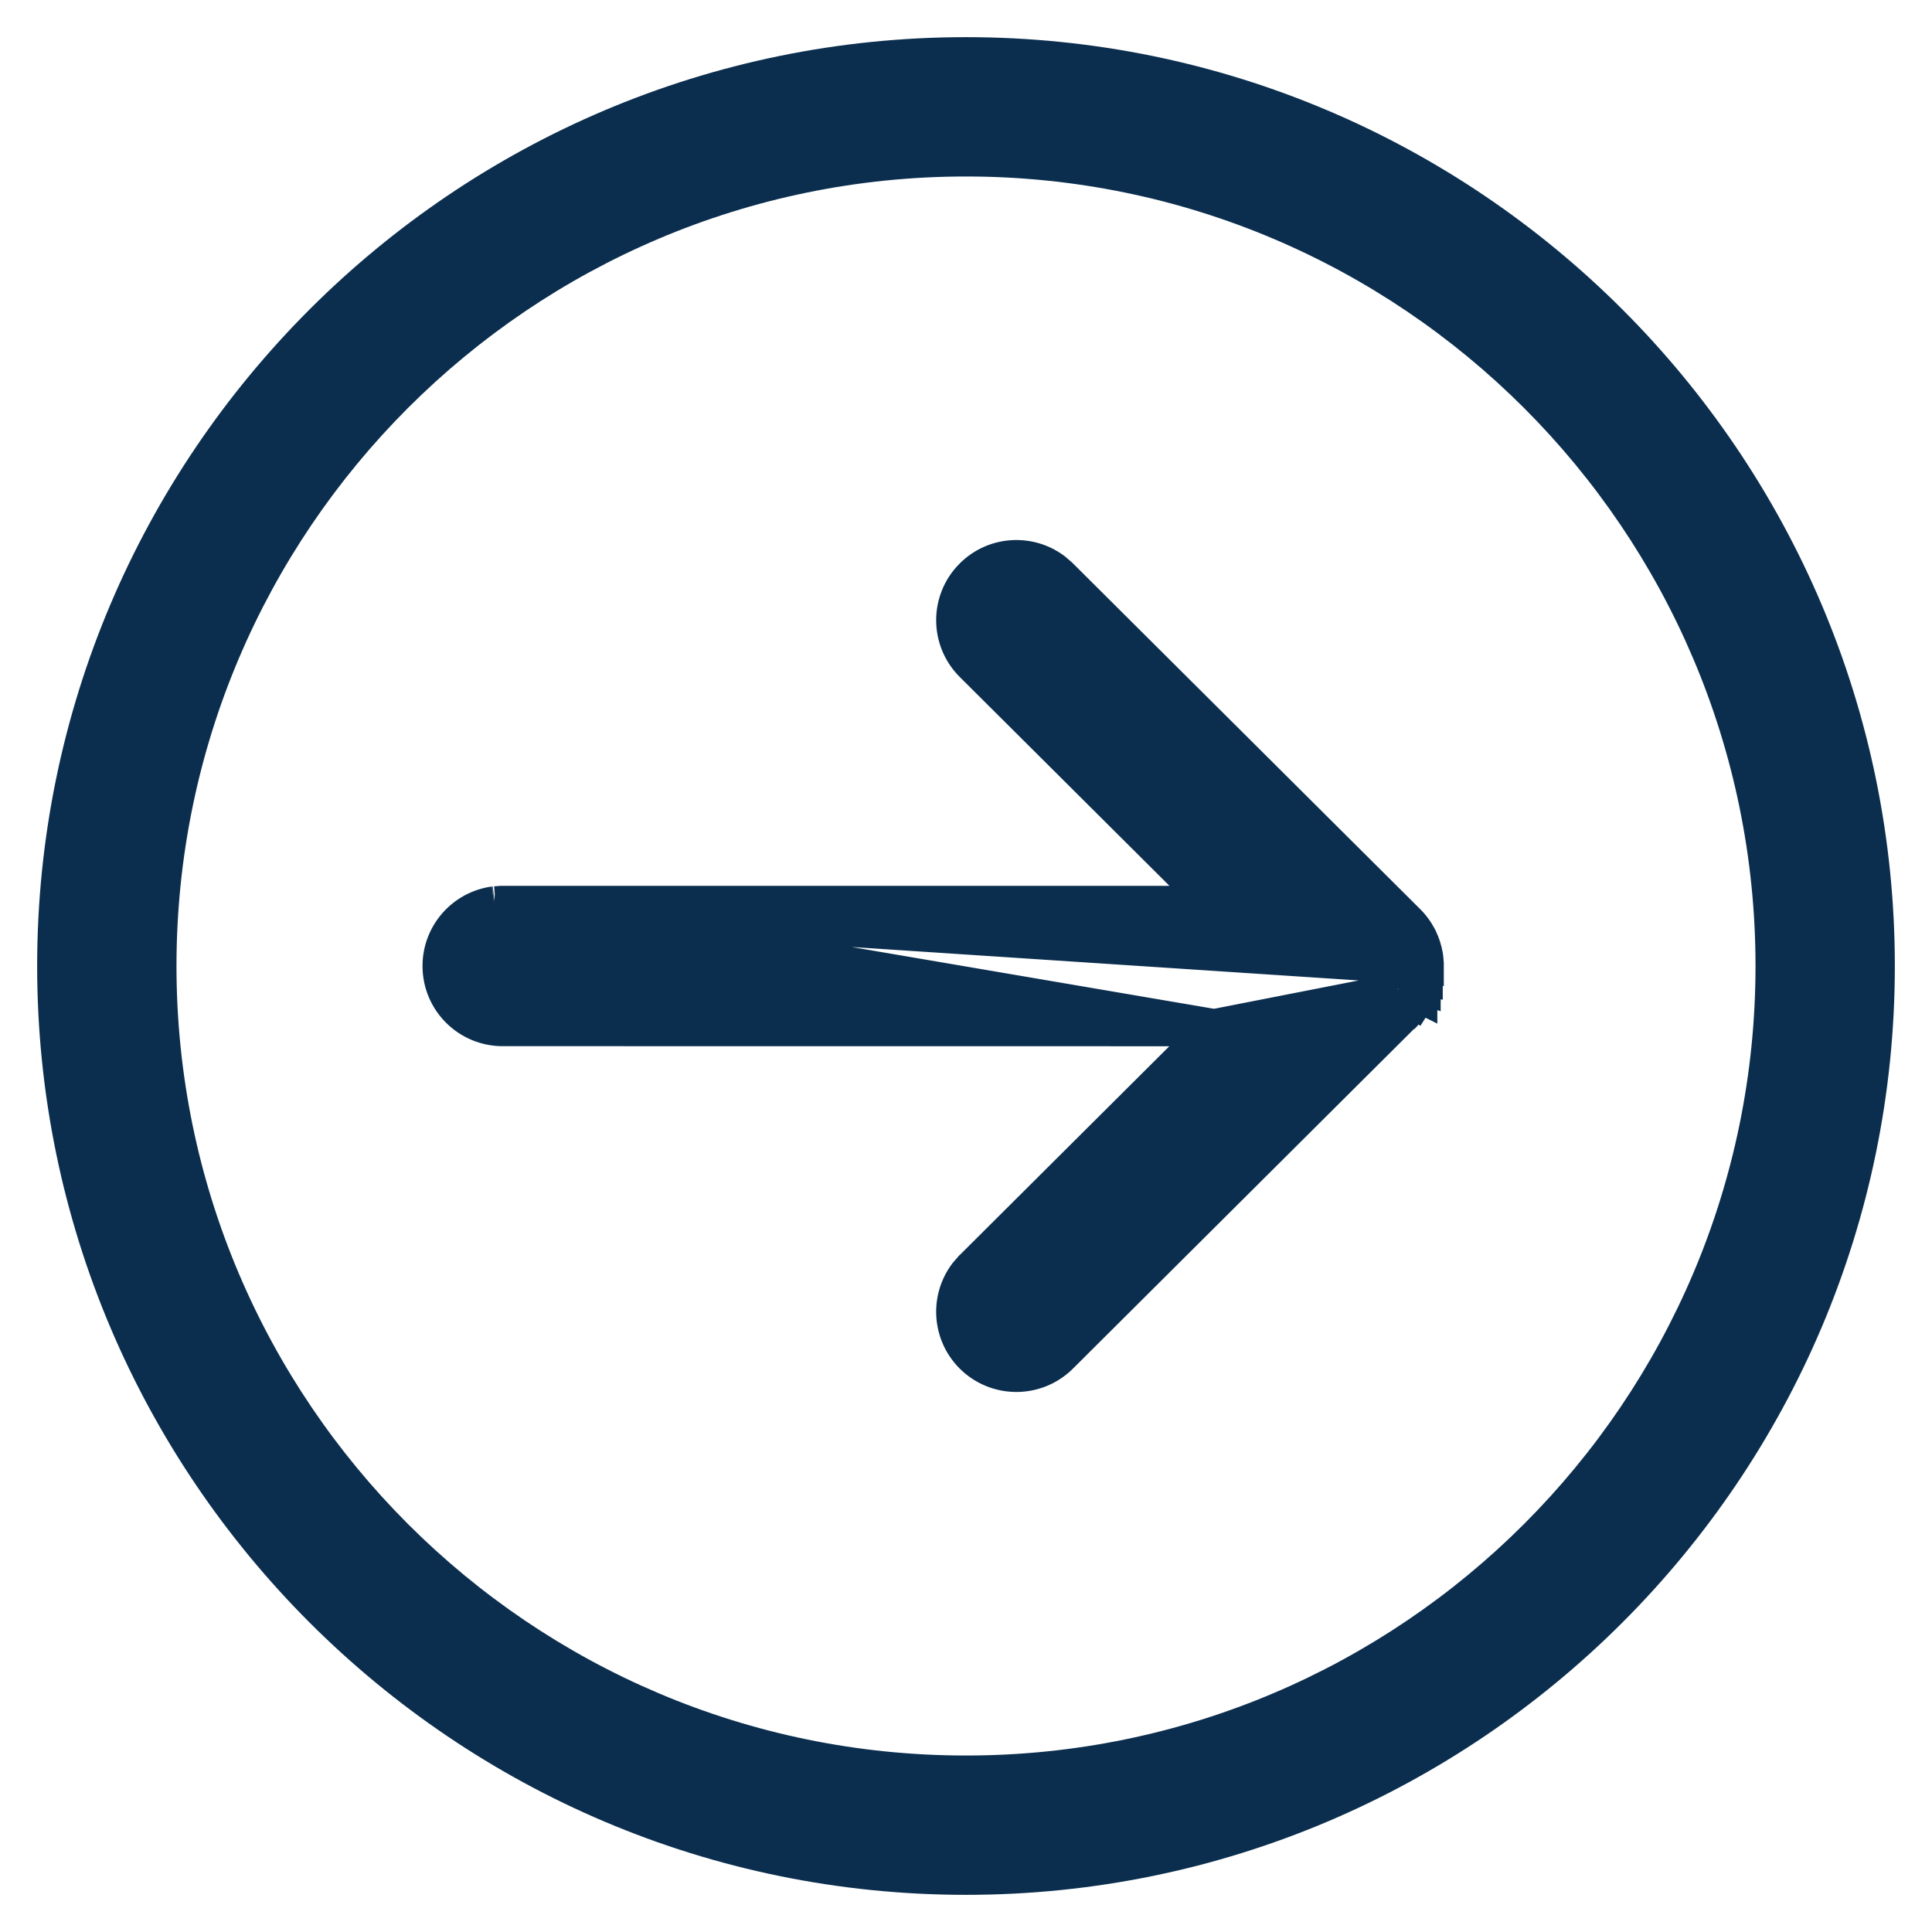 <svg width="26" height="26" viewBox="0 0 26 26" fill="none" xmlns="http://www.w3.org/2000/svg">
<path fill-rule="evenodd" clip-rule="evenodd" d="M25.5 13C25.5 19.892 19.892 25.5 13 25.5C6.107 25.5 0.5 19.892 0.5 13C0.5 6.107 6.107 0.5 13 0.5C19.892 0.5 25.5 6.107 25.5 13ZM23.625 13C23.625 7.141 18.859 2.375 13 2.375C7.141 2.375 2.375 7.141 2.375 13C2.375 18.859 7.141 23.625 13 23.625C18.859 23.625 23.625 18.859 23.625 13Z" fill="#0B2E4E"/>
<path d="M6.661 12.177L6.669 12.177L6.748 12.171L6.756 12.171L6.765 12.171L16.343 12.171L13.093 8.934C13.093 8.934 13.093 8.934 13.093 8.934C12.768 8.611 12.767 8.086 13.09 7.762C13.384 7.466 13.845 7.439 14.17 7.679L14.178 7.685L14.184 7.691L14.25 7.747L14.257 7.753L14.263 7.759L18.936 12.412C18.979 12.454 19.016 12.501 19.047 12.549L19.051 12.555L19.051 12.555C19.057 12.565 19.064 12.577 19.072 12.591C19.082 12.607 19.09 12.622 19.096 12.635L19.098 12.639L19.098 12.639C19.105 12.655 19.114 12.674 19.122 12.694C19.129 12.713 19.135 12.729 19.14 12.745L19.141 12.748L19.141 12.748C19.146 12.765 19.152 12.785 19.157 12.805C19.161 12.822 19.164 12.837 19.167 12.851L19.167 12.853L19.167 12.853C19.171 12.873 19.174 12.894 19.176 12.916C19.178 12.934 19.179 12.952 19.18 12.968L19.18 12.974L19.18 12.974L19.18 12.976C19.18 12.982 19.18 12.991 19.18 13C19.18 13.001 19.18 13.002 19.18 13.003L6.661 12.177ZM6.661 12.177L6.653 12.178M6.661 12.177L6.653 12.178M6.653 12.178C6.248 12.233 5.936 12.58 5.936 13C5.936 13.458 6.307 13.829 6.765 13.829C6.765 13.829 6.765 13.829 6.765 13.829L16.341 13.83M6.653 12.178L16.341 13.83M16.341 13.83L13.093 17.066L13.086 17.072L13.08 17.079L13.024 17.144L13.018 17.151L13.012 17.158C12.771 17.483 12.796 17.943 13.09 18.239C13.414 18.563 13.938 18.564 14.263 18.241L18.925 13.598L18.926 13.598L18.937 13.586C18.963 13.56 18.987 13.533 19.009 13.504L19.011 13.502L19.016 13.495L19.017 13.494C19.026 13.482 19.035 13.47 19.043 13.457L18.834 13.319M16.341 13.83L18.816 13.345C18.822 13.336 18.829 13.328 18.834 13.319M18.834 13.319C18.842 13.307 18.849 13.295 18.857 13.282C18.861 13.274 18.865 13.266 18.869 13.259M18.834 13.319L19.043 13.457C19.054 13.44 19.064 13.423 19.075 13.405L19.075 13.404C19.081 13.393 19.087 13.382 19.093 13.37M18.869 13.259L19.093 13.371C19.093 13.37 19.093 13.37 19.093 13.37M18.869 13.259C18.877 13.243 18.885 13.226 18.891 13.209L18.869 13.259ZM19.093 13.37C19.105 13.347 19.115 13.323 19.124 13.299L19.125 13.299C19.129 13.286 19.134 13.274 19.138 13.261M19.093 13.37L19.138 13.261M19.138 13.261C19.138 13.262 19.138 13.262 19.138 13.262L18.901 13.183L19.138 13.261C19.138 13.261 19.138 13.261 19.138 13.261ZM19.138 13.261C19.146 13.238 19.152 13.214 19.158 13.19L19.158 13.189C19.161 13.177 19.164 13.165 19.166 13.152M19.138 13.261L19.18 13.02L19.18 13.026L19.18 13.032L19.18 13.032C19.179 13.049 19.178 13.065 19.176 13.081L19.176 13.081C19.174 13.105 19.17 13.129 19.166 13.152M19.166 13.152C19.166 13.152 19.166 13.153 19.166 13.153L18.92 13.107L19.166 13.152C19.166 13.152 19.166 13.152 19.166 13.152Z" fill="#0B2E4E" stroke="#0B2E4E" stroke-width="0.5"/>
</svg>

